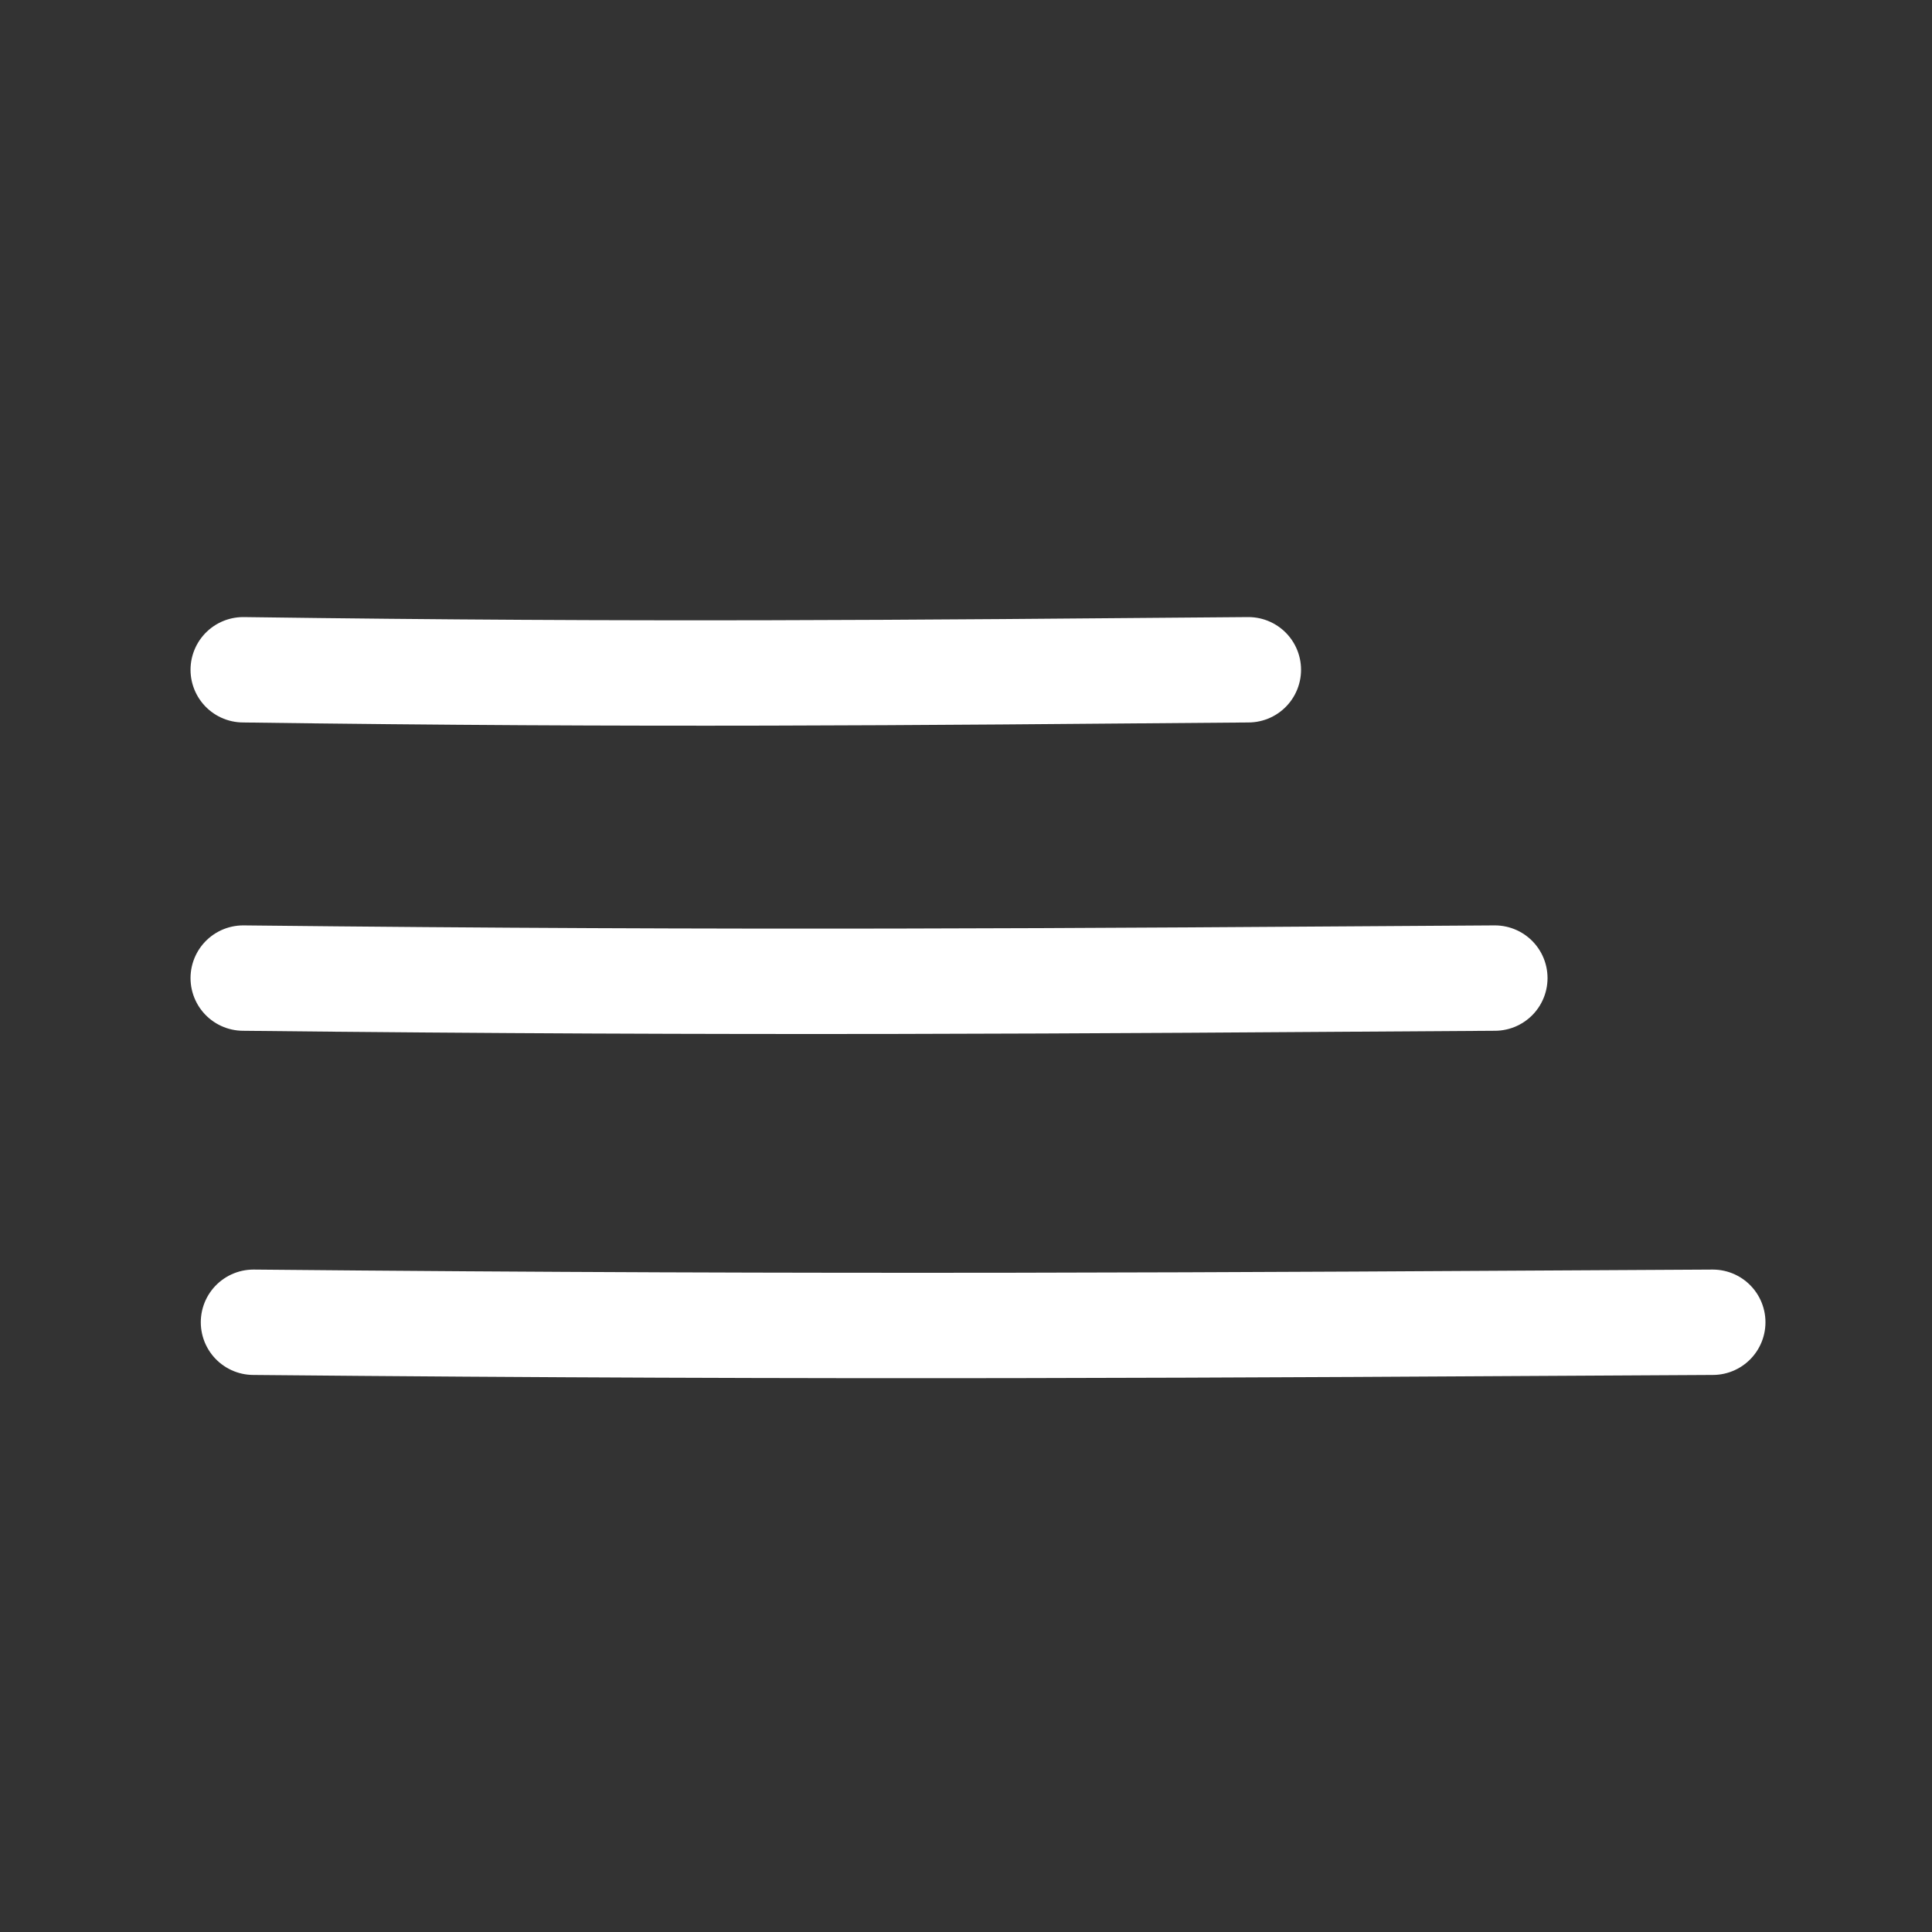 <?xml version="1.0" encoding="UTF-8"?>
<!DOCTYPE svg PUBLIC "-//W3C//DTD SVG 1.1//EN" "http://www.w3.org/Graphics/SVG/1.1/DTD/svg11.dtd">
<svg
   xmlns:dc="http://purl.org/dc/elements/1.1/"
   xmlns:cc="http://creativecommons.org/ns#"
   xmlns:rdf="http://www.w3.org/1999/02/22-rdf-syntax-ns#"
   xmlns:svg="http://www.w3.org/2000/svg"
   xmlns="http://www.w3.org/2000/svg"
   version="1.0"
   width="55"
   height="55"
   viewBox="0 0 55 55"
   id="svg120"
   xml:space="preserve"><rect x="0" y="0" width="55" height="55" fill="#333333" stroke="none"/><defs
   id="defs4030" />
   <path
   d="m 7.216,37.642 c 16.806,0.158 27.179,0.082 41.543,4.2e-5"
   id="path4597"
   style="fill:none;stroke:#FFFFFF;stroke-width:3;stroke-linecap:round;stroke-linejoin:miter;stroke-miterlimit:4;stroke-opacity:1;stroke-dasharray:none" /><path
   d="m 6.924,27.844 c 14.414,0.158 23.312,0.082 35.631,4.2e-5"
   id="path4597-1"
   style="fill:none;stroke:#FFFFFF;stroke-width:3;stroke-linecap:round;stroke-linejoin:miter;stroke-miterlimit:4;stroke-opacity:1;stroke-dasharray:none" /><path
   d="m 6.924,19.067 c 11.576,0.158 18.721,0.082 28.614,4.2e-5"
   id="path4597-5"
   style="fill:none;stroke:#FFFFFF;stroke-width:3;stroke-linecap:round;stroke-linejoin:miter;stroke-miterlimit:4;stroke-opacity:1;stroke-dasharray:none" /></svg>
